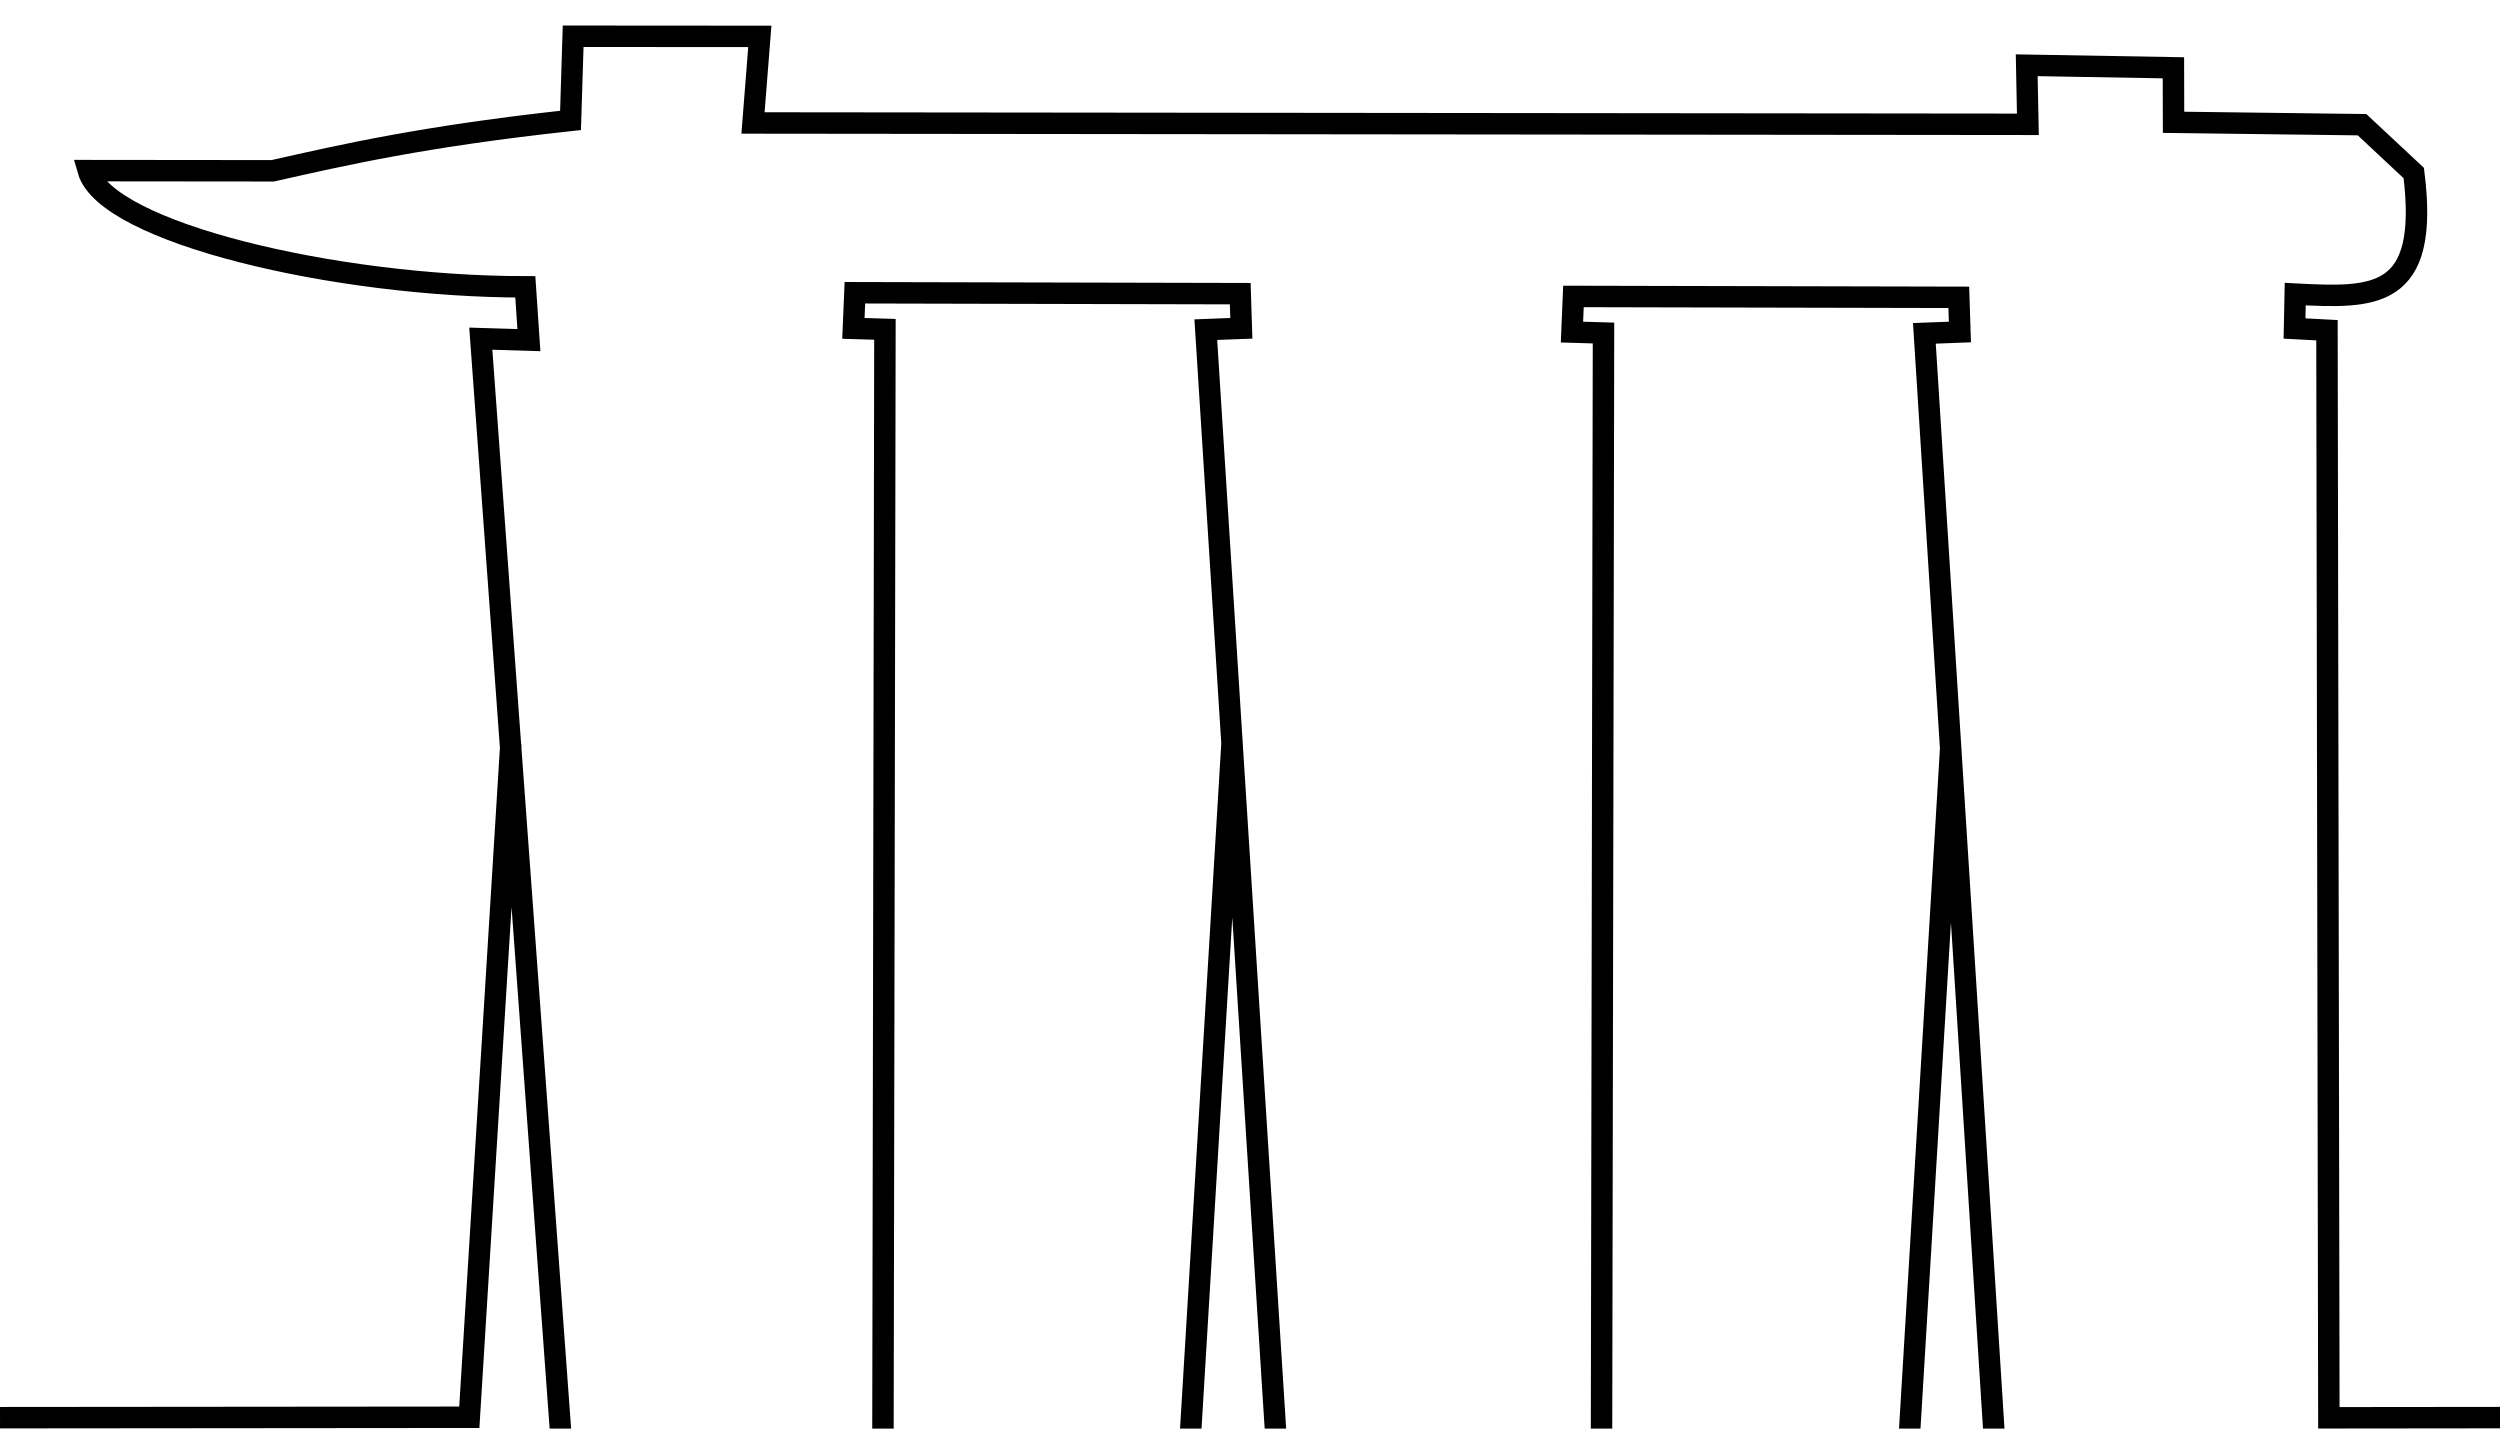 <svg width="350" height="200" viewBox="0 0 92.604 52.917" xml:space="preserve" xmlns="http://www.w3.org/2000/svg">
  <path style="fill:none;stroke:#000;stroke-width:.794;stroke-dasharray:none;stroke-opacity:1" d="m32.706 52.982.073-40.783-1.168-.035.055-1.32 14.274.034.041 1.283-1.316.05 2.582 40.77m45.357-.47-6.339.007-.07-40.286-1.202-.064.026-1.274c2.898.15 4.986.232 4.391-4.485l-1.916-1.79-6.982-.089-.005-2.019-5.434-.094.043 2.188-47.224-.05.253-3.207-6.915-.005-.097 3.117c-5.459.594-8.395 1.273-11.032 1.867L3.268 6.32c.658 2.29 9.134 4.305 16.19 4.305l.133 1.974-1.782-.054 2.953 40.437m-1.838-25.43-1.54 24.946L0 52.514m59.323.604.073-40.782-1.168-.035.055-1.32 14.274.033.041 1.284-1.316.05 2.582 40.77M45.636 27.531l-1.53 25.43m28.15-25.228-1.53 25.43"/>
</svg>
